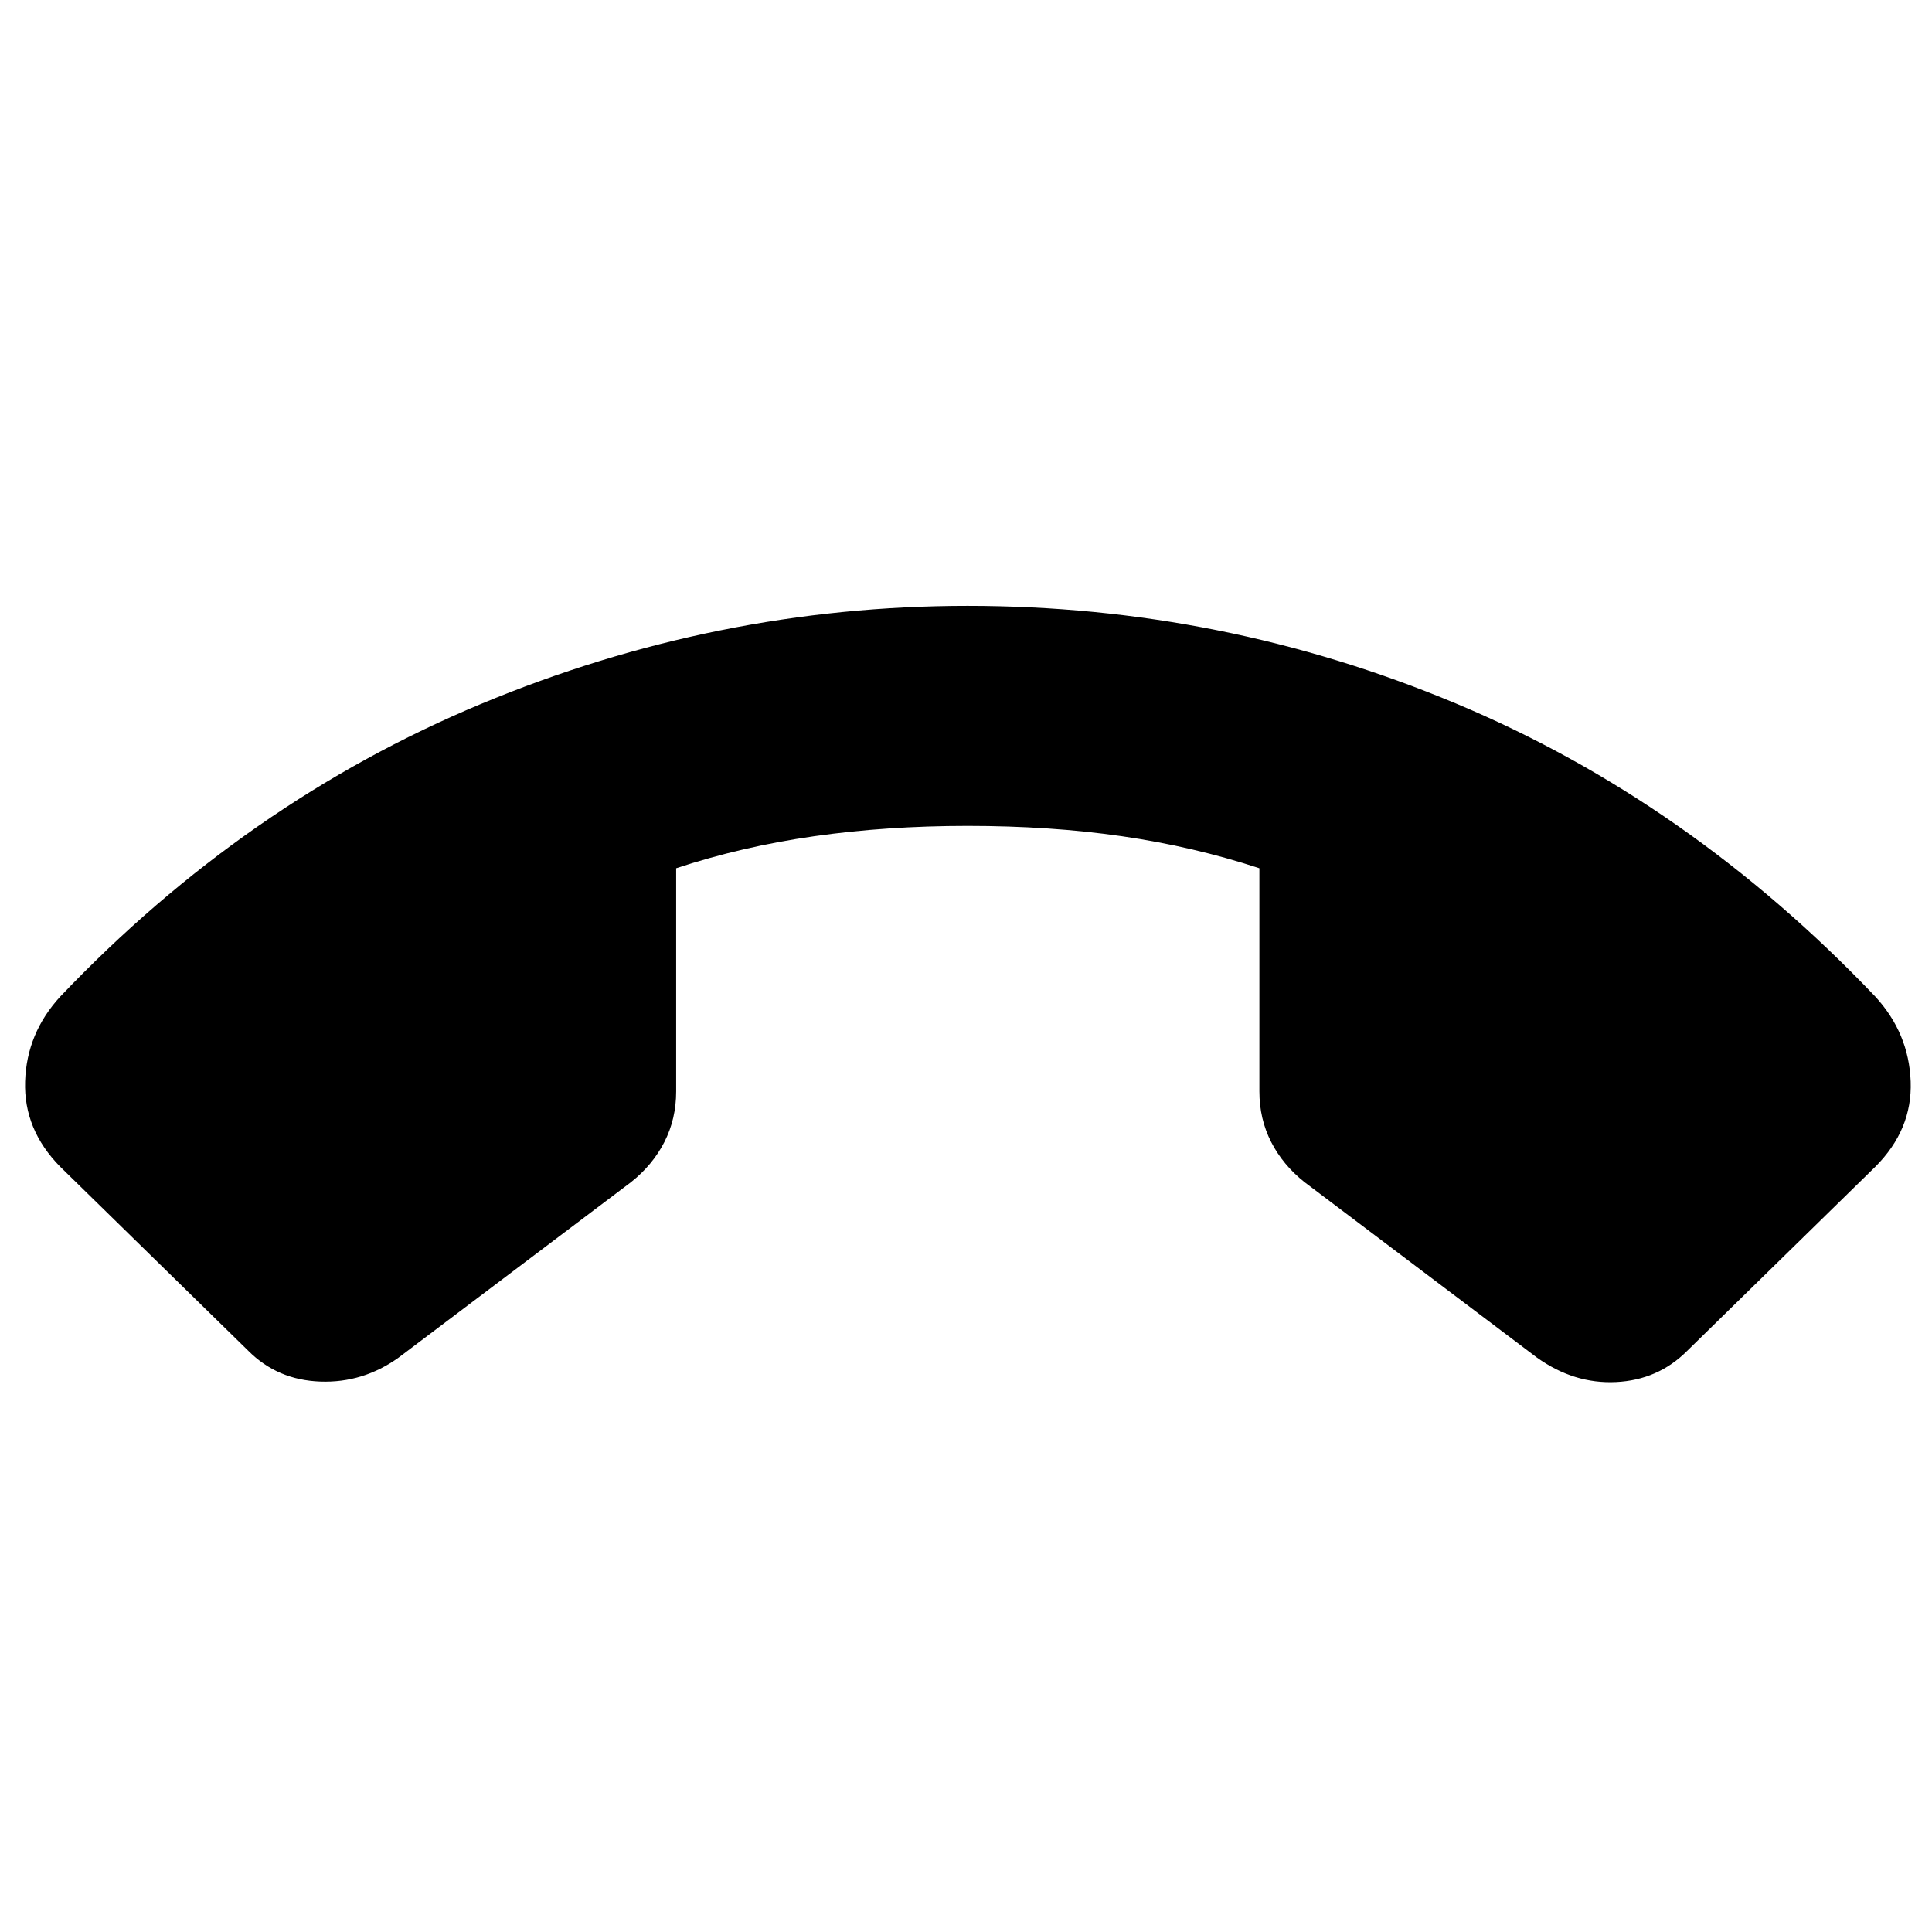 <svg xmlns="http://www.w3.org/2000/svg" height="24" viewBox="0 -960 960 960" width="24"><path d="M480.76-658.96q126.67 0 242.52 48.45 115.85 48.44 208.57 145.73 16.67 18.19 17.55 42.14.88 23.94-17.55 42.38l-93.52 91.52q-14.48 14.48-35.37 15.48-20.89 1-39.33-12.2l-115.41-87.13q-10.72-8.48-16.58-19.93-5.86-11.46-5.86-25.18v-110.87q-32.76-10.76-68.23-15.9-35.46-5.14-76.79-5.14-40.33 0-76.29 5.14-35.97 5.14-68.49 15.9v110.87q0 13.72-5.86 25.18-5.86 11.45-16.58 19.93l-115.41 87.13q-17.72 12.72-38.97 11.96-21.25-.76-35.73-15.24l-93.52-91.52q-18.19-18.44-17.43-42.38.76-23.95 17.43-42.14 91.96-96.57 208.95-145.37 116.99-48.81 241.9-48.81Z"/></svg>